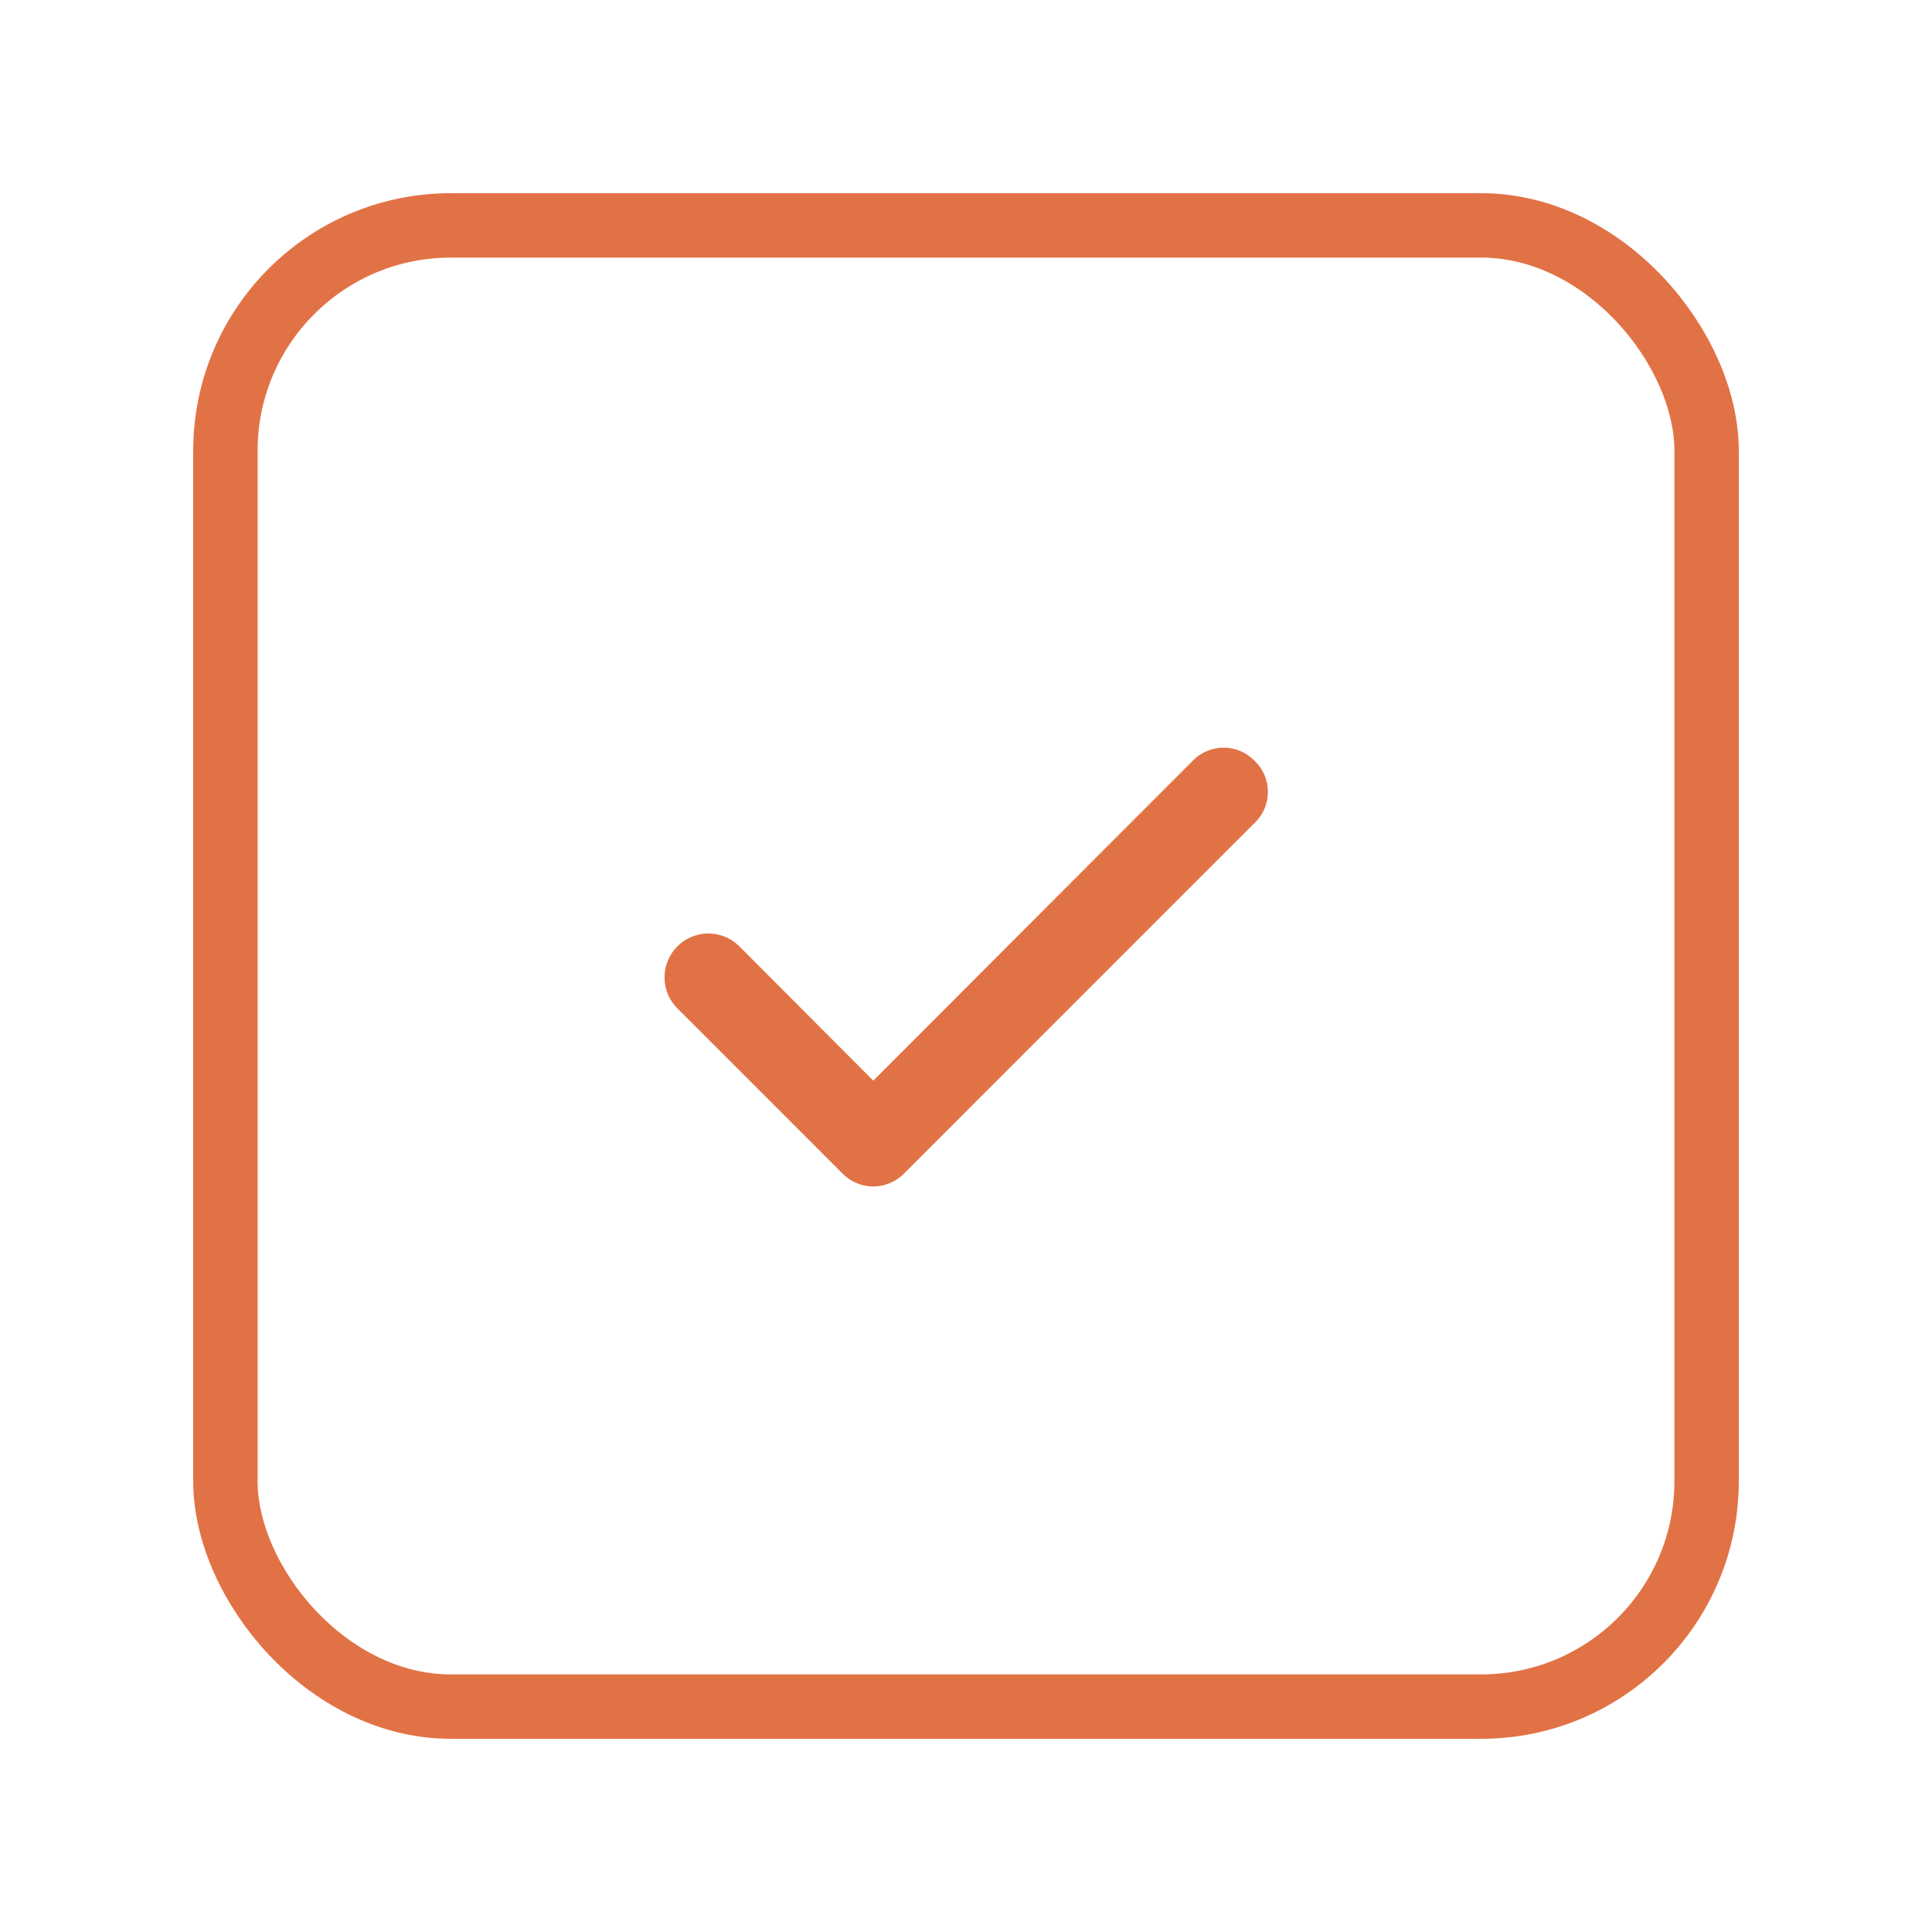 <svg width="30" height="30" viewBox="0 0 30 30" fill="none" xmlns="http://www.w3.org/2000/svg">
<g filter="url(#filter0_dd_1_412)">
<rect x="3.5" y="2.5" width="23" height="23" rx="3.5" stroke="#E17245"/>
<path d="M19.473 10.807C19.411 10.744 19.338 10.694 19.256 10.661C19.175 10.627 19.088 10.609 19 10.609C18.912 10.609 18.825 10.627 18.744 10.661C18.662 10.694 18.589 10.744 18.527 10.807L13.56 15.78L11.473 13.687C11.409 13.624 11.333 13.575 11.25 13.543C11.167 13.51 11.078 13.494 10.988 13.495C10.899 13.497 10.81 13.516 10.728 13.552C10.646 13.587 10.572 13.639 10.51 13.703C10.448 13.768 10.399 13.844 10.366 13.927C10.333 14.01 10.317 14.099 10.319 14.188C10.32 14.278 10.339 14.366 10.375 14.448C10.411 14.53 10.462 14.604 10.527 14.667L13.087 17.227C13.149 17.289 13.222 17.339 13.304 17.372C13.385 17.406 13.472 17.424 13.56 17.424C13.648 17.424 13.735 17.406 13.816 17.372C13.898 17.339 13.971 17.289 14.033 17.227L19.473 11.787C19.541 11.724 19.595 11.648 19.632 11.564C19.669 11.48 19.688 11.389 19.688 11.297C19.688 11.204 19.669 11.113 19.632 11.029C19.595 10.945 19.541 10.869 19.473 10.807Z" fill="#E17245"/>
</g>
<defs>
<filter id="filter0_dd_1_412" x="0" y="0" width="30" height="30" filterUnits="userSpaceOnUse" color-interpolation-filters="sRGB">
<feFlood flood-opacity="0" result="BackgroundImageFix"/>
<feColorMatrix in="SourceAlpha" type="matrix" values="0 0 0 0 0 0 0 0 0 0 0 0 0 0 0 0 0 0 127 0" result="hardAlpha"/>
<feOffset dy="1"/>
<feGaussianBlur stdDeviation="1.5"/>
<feColorMatrix type="matrix" values="0 0 0 0 0.012 0 0 0 0 0.008 0 0 0 0 0.027 0 0 0 0.12 0"/>
<feBlend mode="normal" in2="BackgroundImageFix" result="effect1_dropShadow_1_412"/>
<feColorMatrix in="SourceAlpha" type="matrix" values="0 0 0 0 0 0 0 0 0 0 0 0 0 0 0 0 0 0 127 0" result="hardAlpha"/>
<feOffset/>
<feGaussianBlur stdDeviation="0.5"/>
<feColorMatrix type="matrix" values="0 0 0 0 0.012 0 0 0 0 0.008 0 0 0 0 0.027 0 0 0 0.12 0"/>
<feBlend mode="normal" in2="effect1_dropShadow_1_412" result="effect2_dropShadow_1_412"/>
<feBlend mode="normal" in="SourceGraphic" in2="effect2_dropShadow_1_412" result="shape"/>
</filter>
</defs>
</svg>
